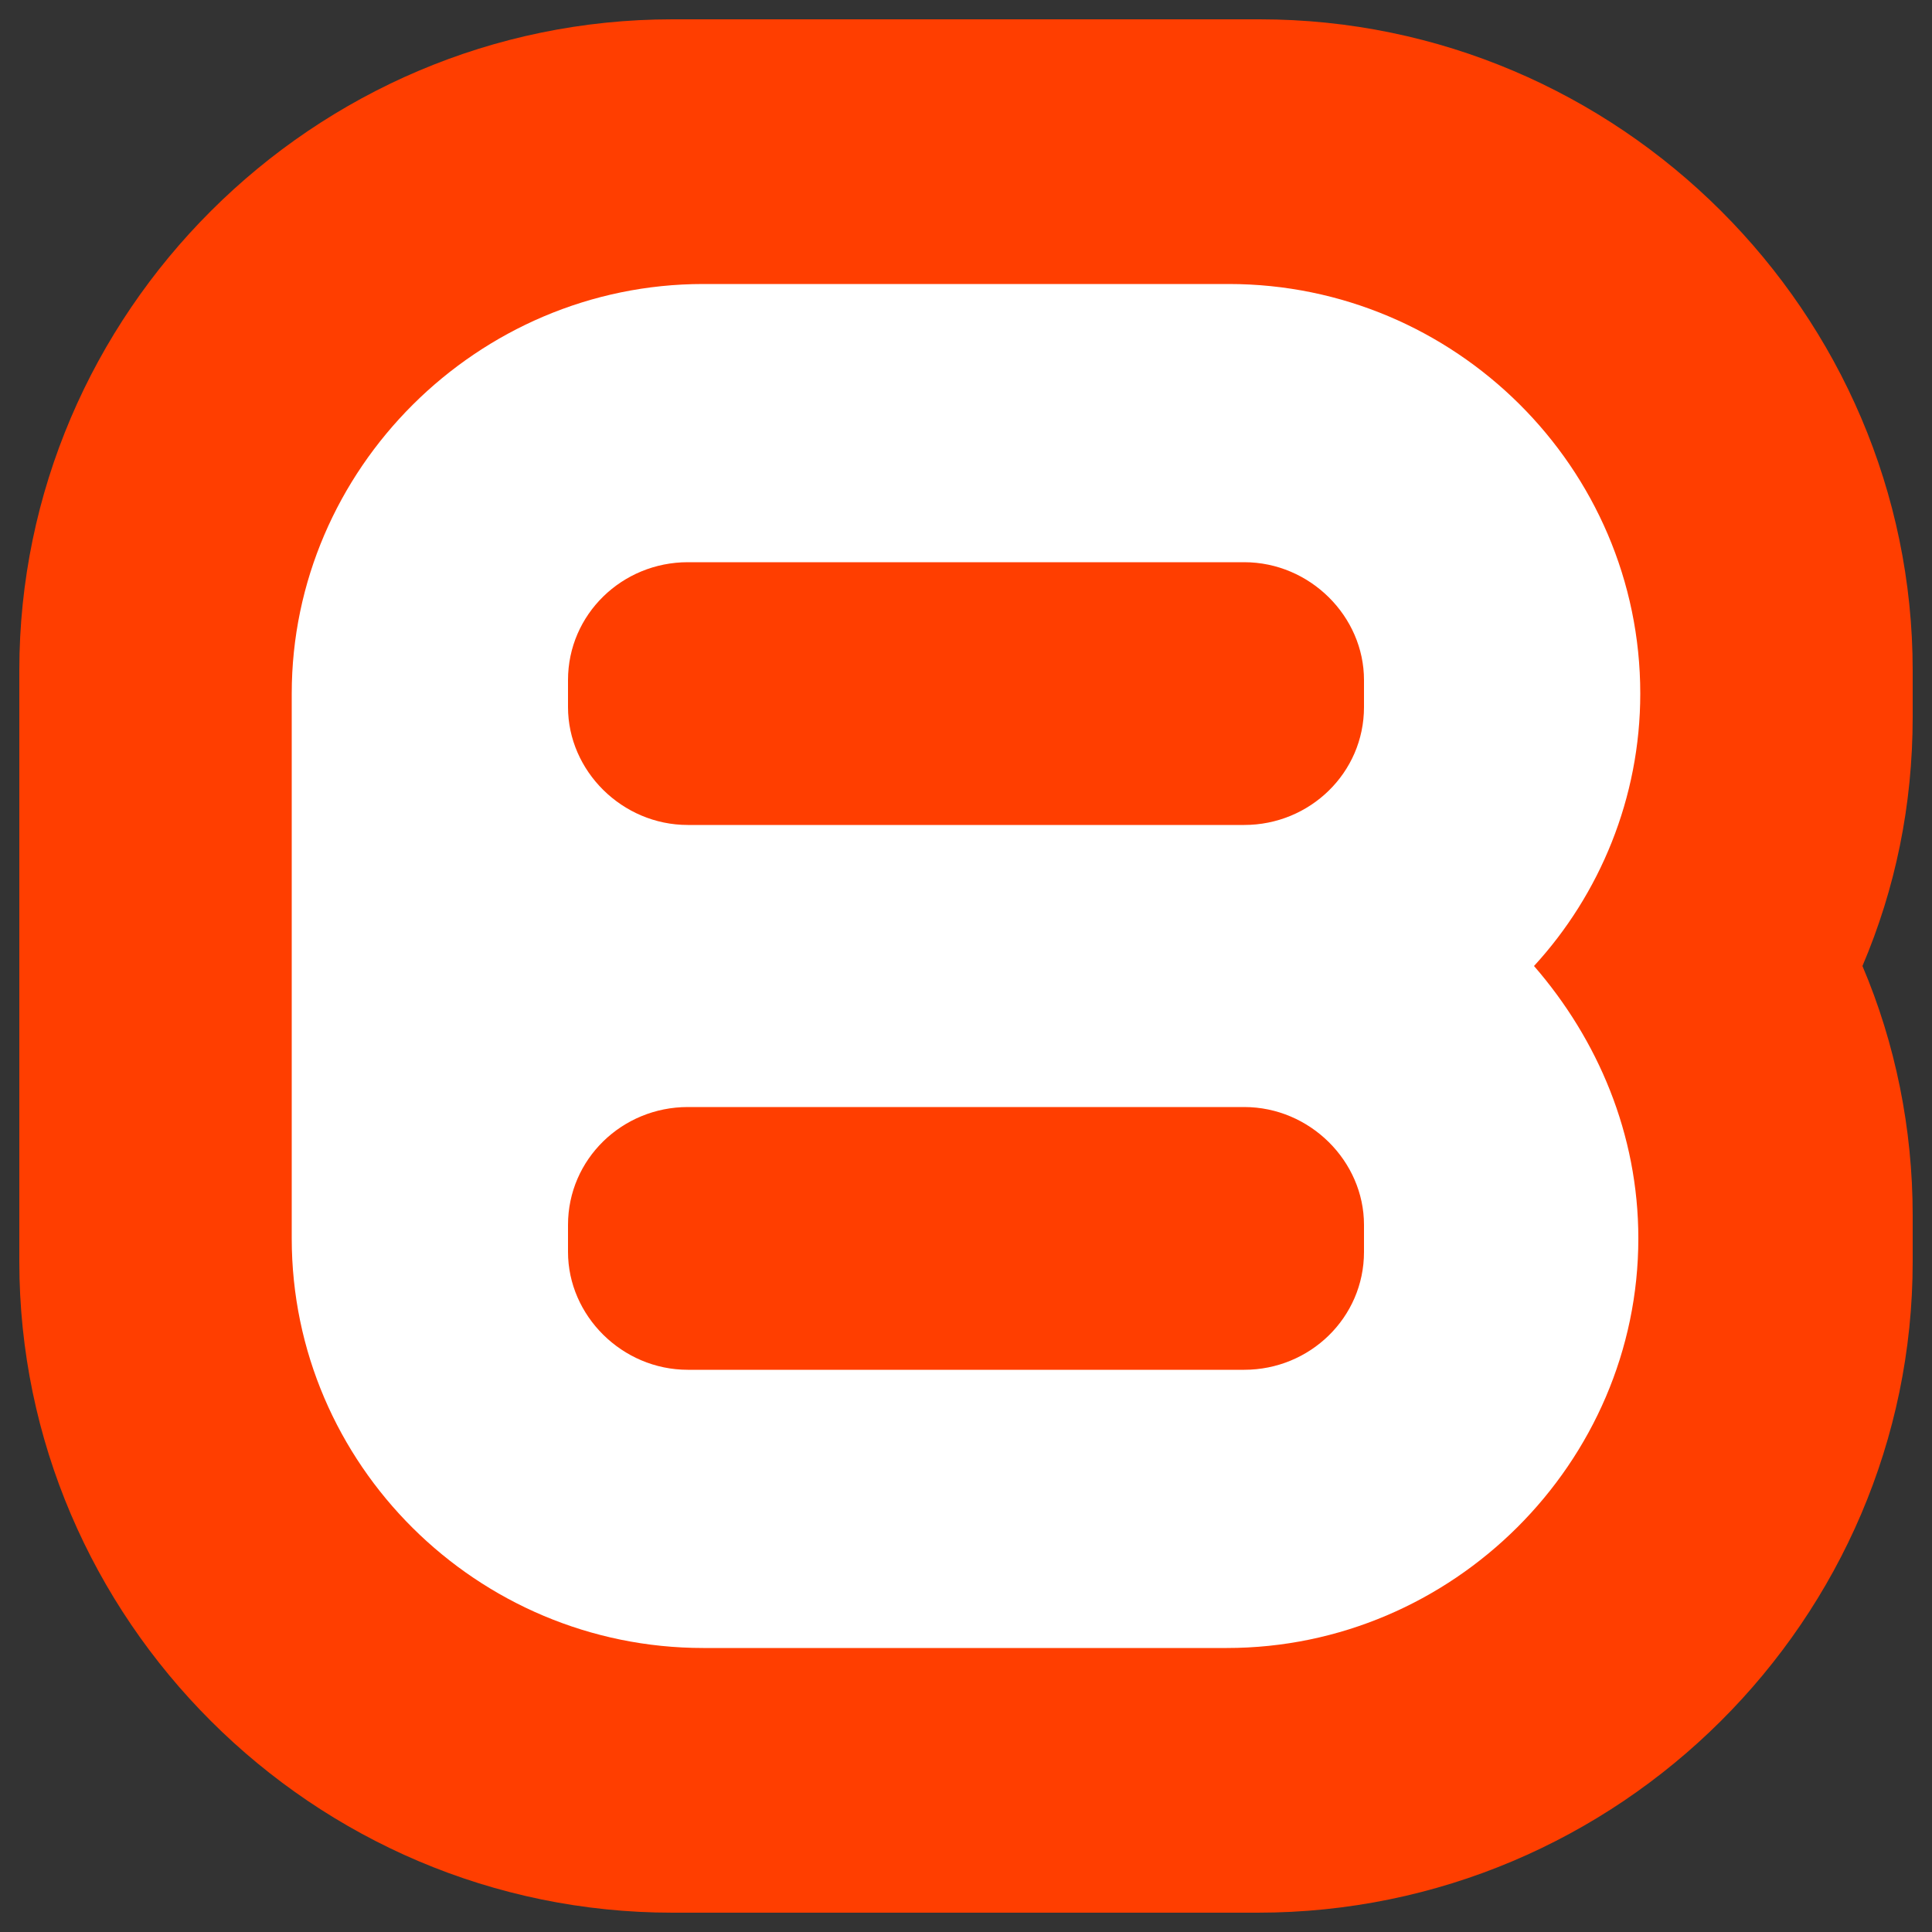 <svg enable-background="new 0 0 100 100" viewBox="0 0 100 100" xmlns="http://www.w3.org/2000/svg"><rect x="0" y="0" width="100" height="100" fill="#333333" stroke="none"/><path d="m1 62.9v2.4c0 18.5 15.2 33.7 33.8 33.7h30.3c18.7 0 33.9-15.2 33.9-33.7v-2.4c0-4.5-.9-8.9-2.6-12.9 1.7-4 2.6-8.3 2.6-12.9v-2.4c0-18.5-15.2-33.7-33.8-33.7h-30.4c-18.6 0-33.8 15.2-33.8 33.7v2.4" fill="#ff3e00"/><path d="m84.9 35.9c0-11.7-9.6-21.2-21.3-21.2h-27.2c-11.7 0-21.3 9.6-21.3 21.2v28.2c0 11.7 9.6 21.2 21.3 21.2h27.1c11.7 0 21.3-9.6 21.3-21.2 0-5.4-2.1-10.3-5.4-14.1 3.4-3.7 5.5-8.7 5.5-14.1zm-14.3 28.9c0 3.4-2.8 6.1-6.2 6.1h-28.8c-3.4 0-6.2-2.8-6.2-6.1v-1.4c0-3.4 2.8-6.1 6.2-6.1h28.8c3.4 0 6.2 2.8 6.2 6.1zm0-28.2c0 3.4-2.8 6.1-6.2 6.1h-28.8c-3.4 0-6.2-2.8-6.2-6.1v-1.4c0-3.4 2.8-6.1 6.2-6.1h28.8c3.4 0 6.2 2.8 6.2 6.1z" fill="#fff"/></svg>